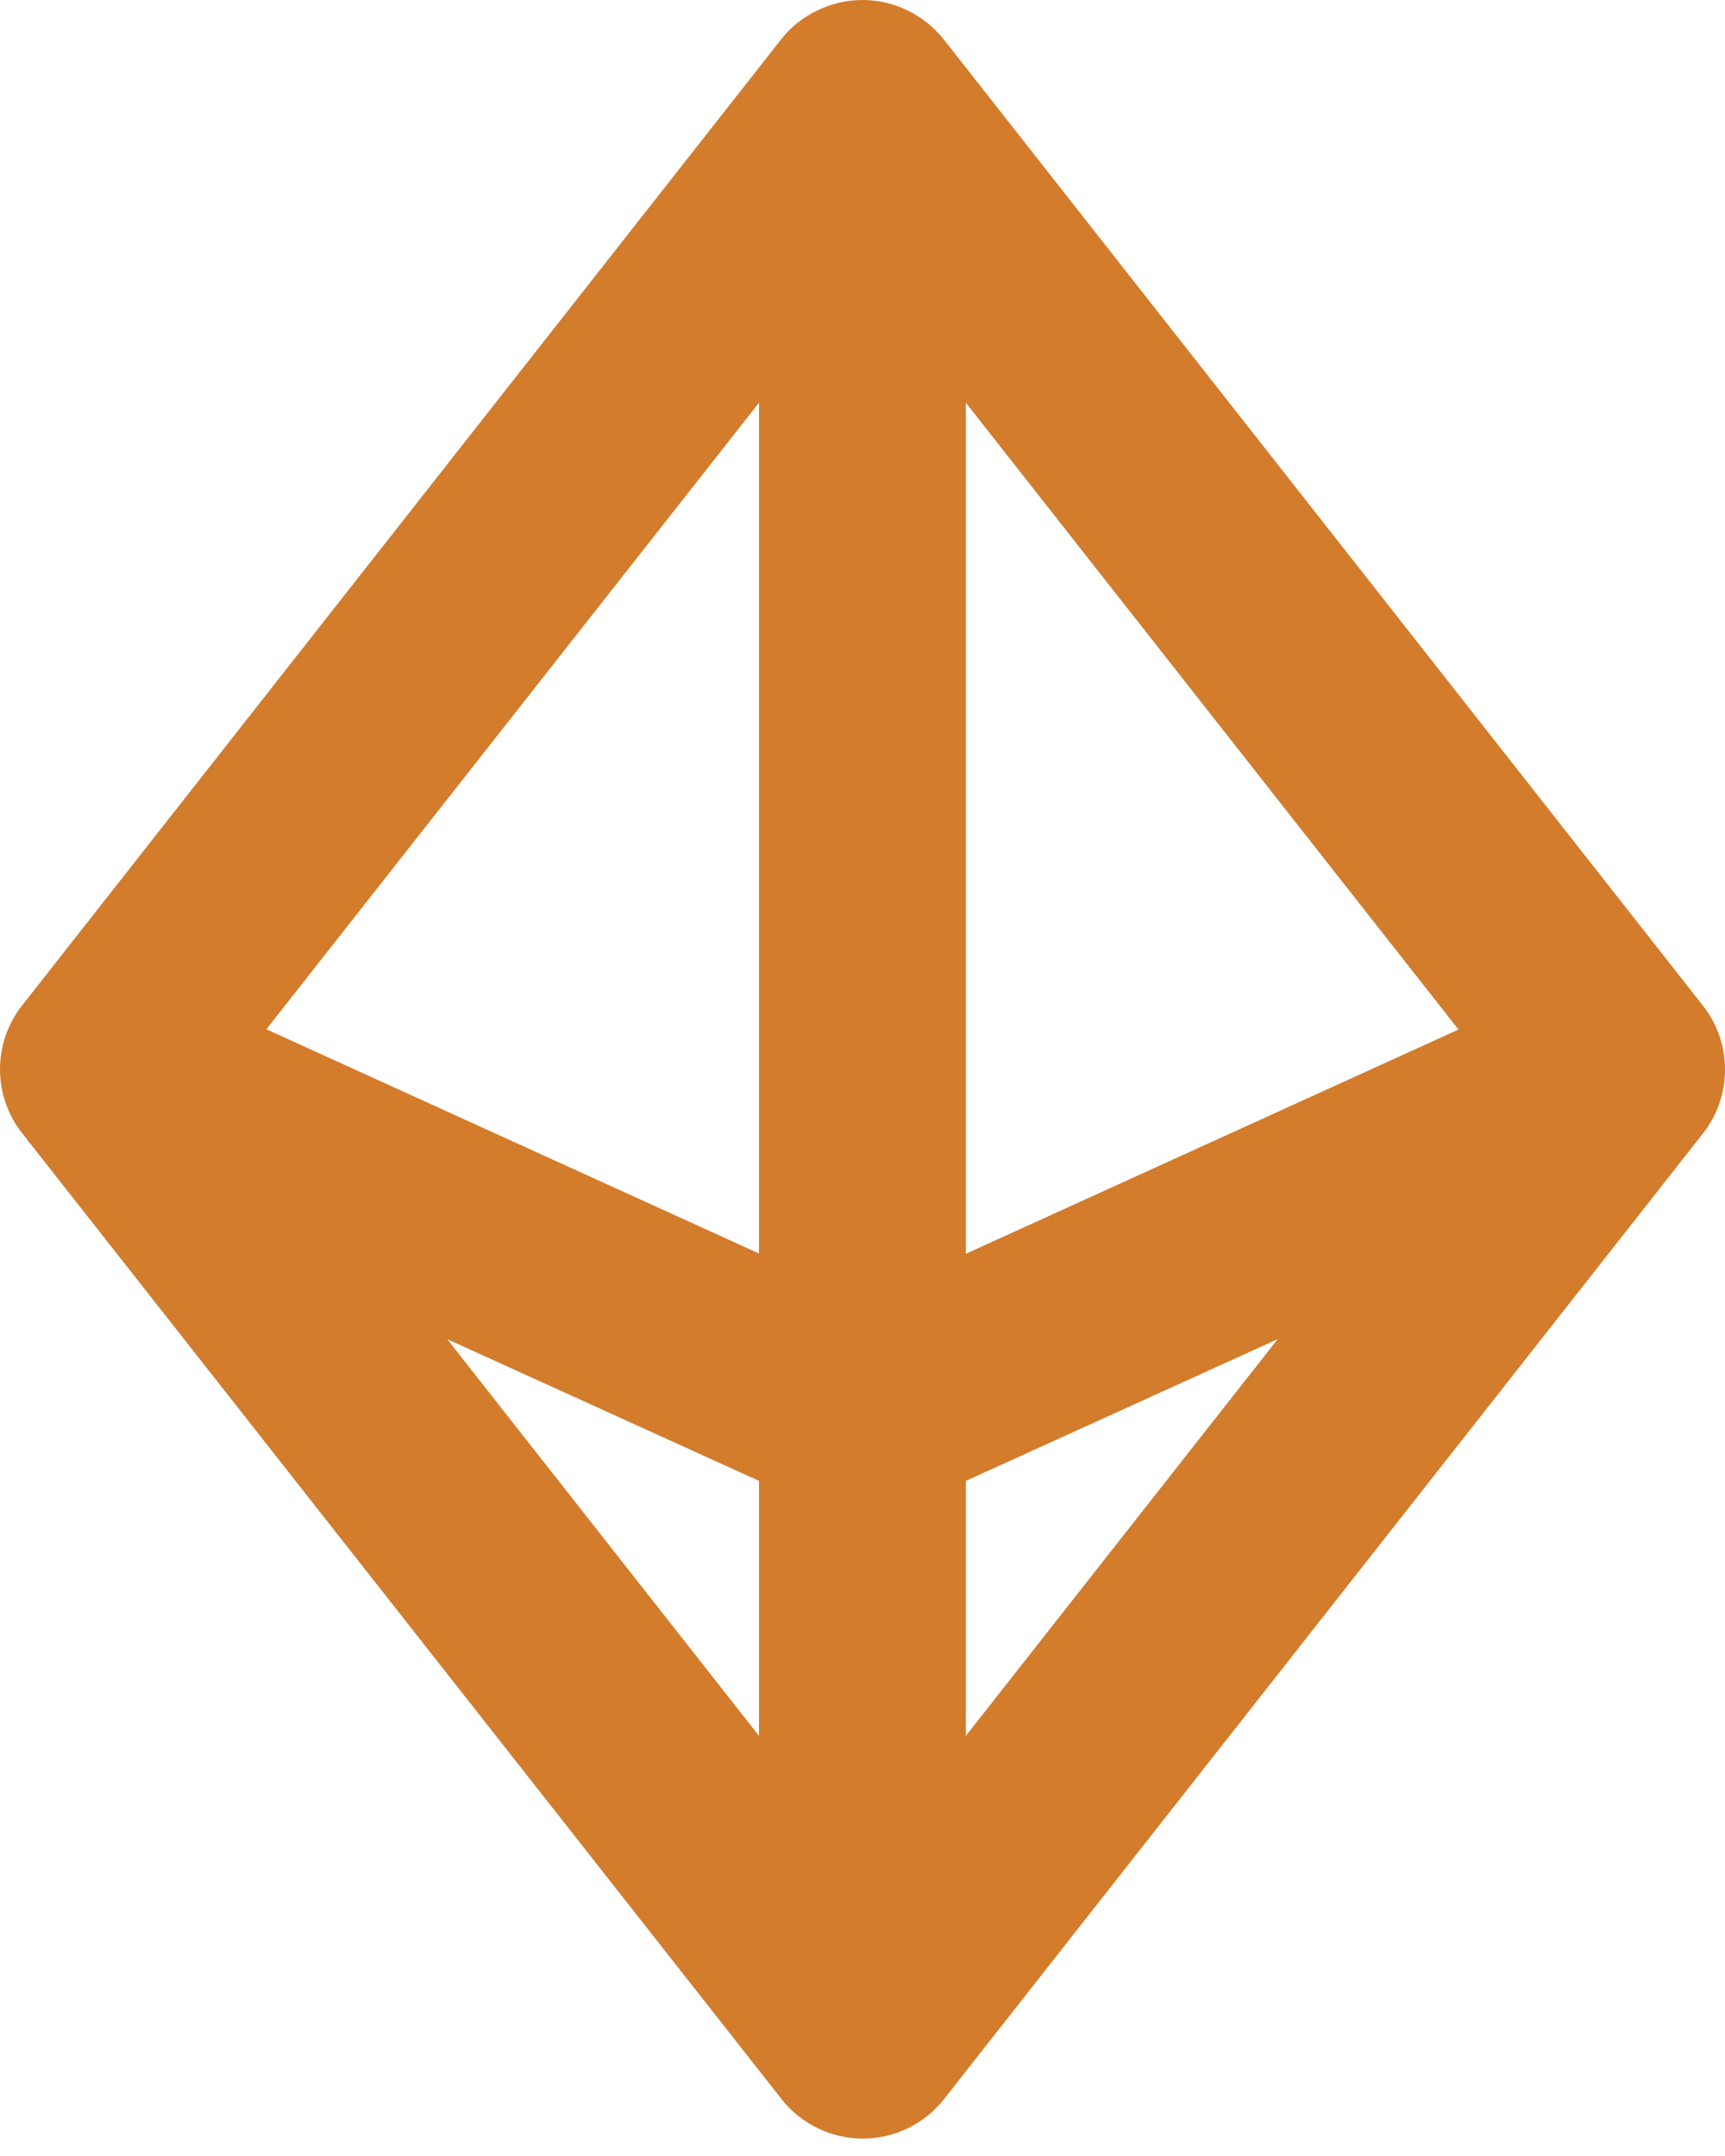 <svg width="12" height="15" viewBox="0 0 12 15" fill="none" xmlns="http://www.w3.org/2000/svg">
<path d="M11.845 6.995L6.566 0.275C6.498 0.19 6.412 0.12 6.314 0.073C6.216 0.025 6.109 0 5.999 0C5.89 0 5.783 0.025 5.685 0.073C5.586 0.12 5.5 0.19 5.433 0.275L0.154 6.995C0.054 7.122 0 7.278 0 7.439C0 7.601 0.054 7.757 0.154 7.884L0.19 7.929C0.197 7.942 0.206 7.953 0.216 7.963L5.436 14.603C5.503 14.689 5.589 14.758 5.687 14.806C5.785 14.854 5.893 14.879 6.002 14.879C6.111 14.879 6.219 14.854 6.317 14.806C6.415 14.758 6.501 14.689 6.568 14.603L11.848 7.884C11.947 7.757 12.001 7.6 12 7.439C12 7.278 11.945 7.121 11.845 6.995ZM6.719 2.802L10.146 7.163L6.719 8.723V2.802ZM5.28 8.721L1.853 7.161L5.28 2.802V8.721ZM5.28 10.303V12.077L3.111 9.317L5.28 10.303ZM6.719 10.303L8.888 9.317L6.719 12.077V10.303Z" fill="#D27C2C"/>
</svg>
